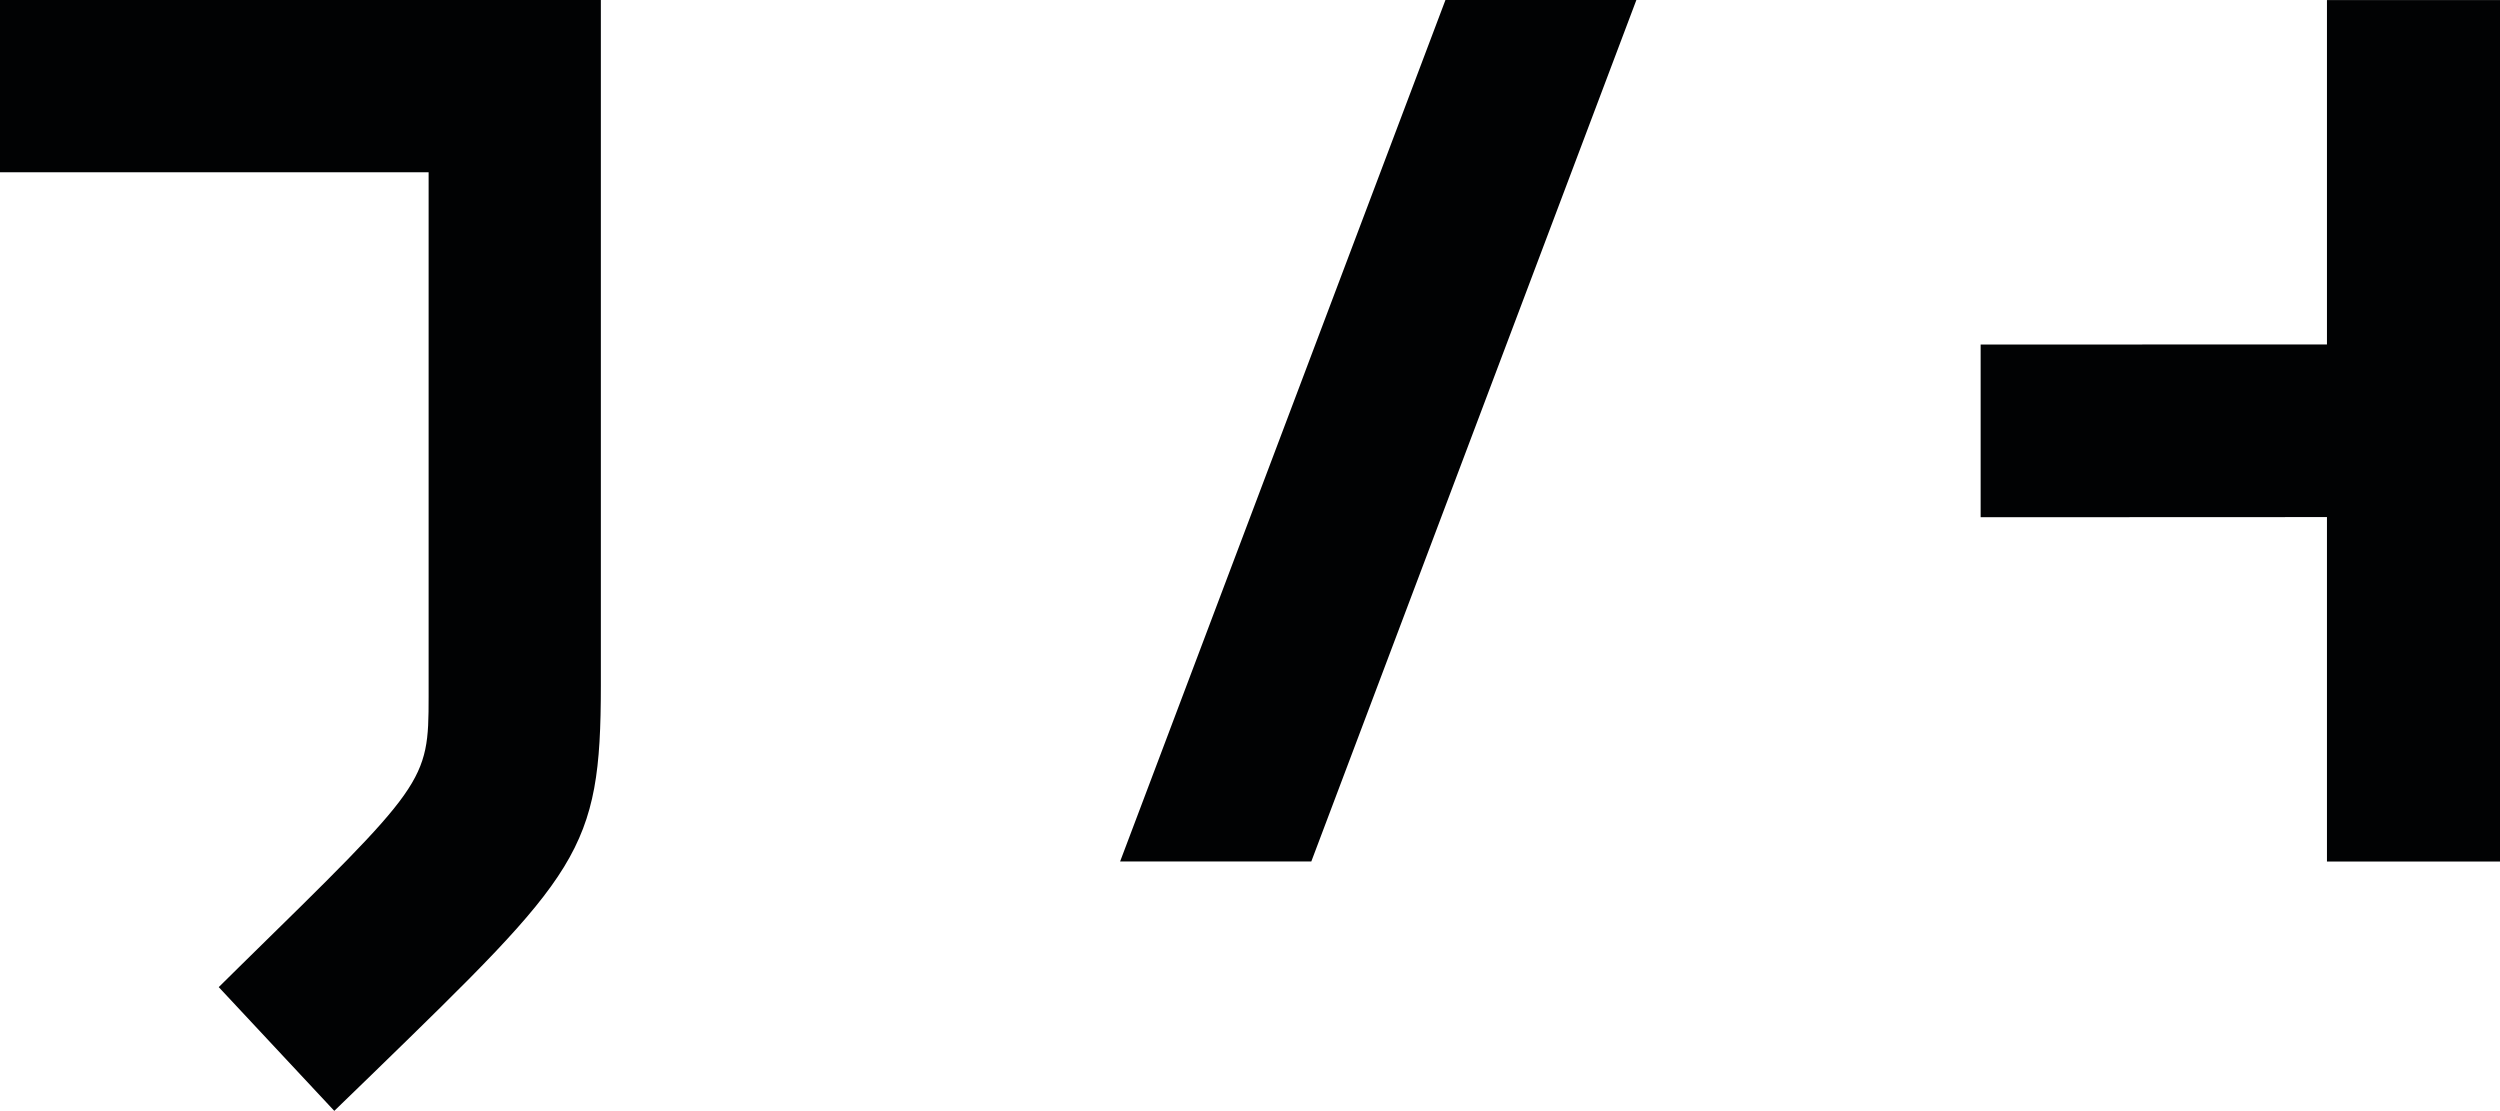 <svg id="Group_448" data-name="Group 448" xmlns="http://www.w3.org/2000/svg" width="150.238" height="66.761" viewBox="0 0 150.238 66.761">
  <g id="Group_446" data-name="Group 446">
    <g id="Group_445" data-name="Group 445">
      <path id="Path_8818" data-name="Path 8818" d="M722.033,323.077h25.758V354.6c0,5.144-.175,5.242-11.339,16.188l-1.274,1.257,6.944,7.437,2.277-2.206c12.431-12.088,13.742-13.356,13.742-23.354v-41.2H722.033Z" transform="translate(-722.033 -312.724)" fill="#010203"/>
    </g>
    <path id="Path_8819" data-name="Path 8819" d="M768.49,364.493l19.534-51.768H776.55L757,364.493Z" transform="translate(-689.686 -312.724)" fill="#010203"/>
  </g>
  <g id="Group_447" data-name="Group 447" transform="translate(119.026 0.004)">
    <path id="Path_8820" data-name="Path 8820" d="M815.073,312.726h-10.4v20.695l-20.812.007v10.377l20.812-.009v20.7h10.4Z" transform="translate(-783.86 -312.726)" fill="#010203"/>
  </g>
</svg>
